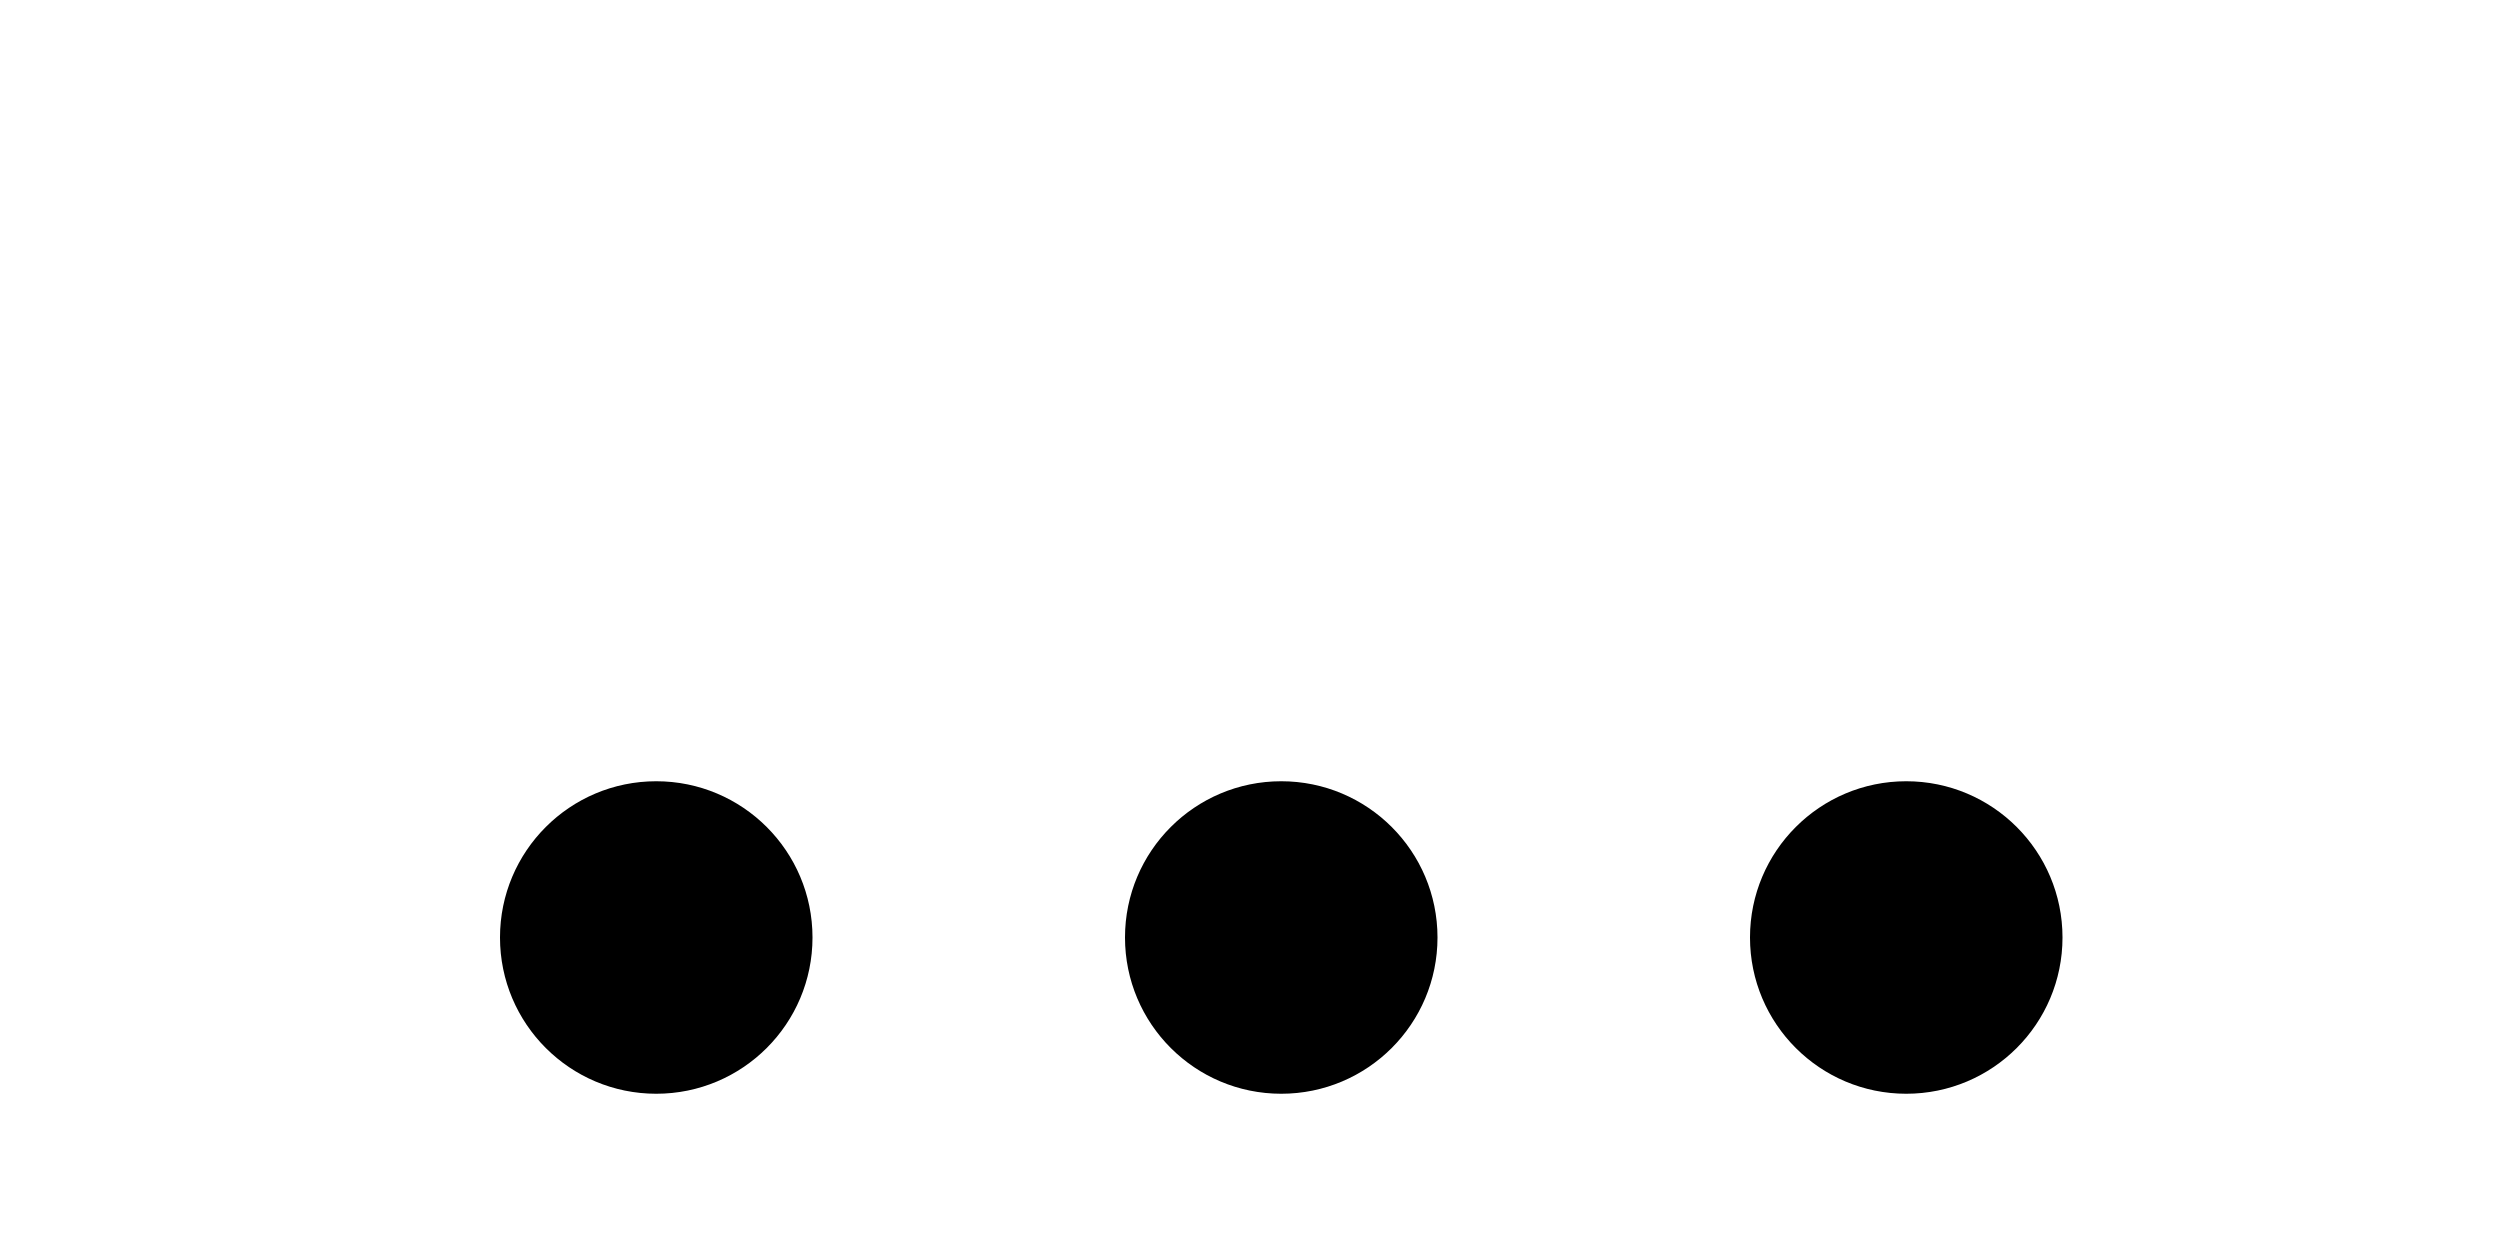 <svg id="SvgIconLoading" width="80" height="40" viewBox="0 0 48 40">
    <g>
        <circle cx="5" cy="30" r="5" transform="translate(0 0)">
        <animateTransform
            attributeName="transform"
            type="translate"
            begin="0s"
            dur="1s"
            repeatCount="indefinite"
            values="0 0; 0 -15; 0 0; 0 0; 0 0; 0 0; 0 0;"
        />
        </circle>
        <circle cx="25" cy="30" r="5" transform="translate(0 0)">
        <animateTransform
            attributeName="transform"
            type="translate"
            begin="0.1s"
            dur="1s"
            repeatCount="indefinite"
            values="0 0; 0 -15; 0 0; 0 0; 0 0; 0 0; 0 0;"
        />
        </circle>
        <circle cx="45" cy="30" r="5" transform="translate(0 0)">
        <animateTransform
            attributeName="transform"
            type="translate"
            begin="0.2s"
            dur="1s"
            repeatCount="indefinite"
            values="0 0; 0 -15; 0 0; 0 0; 0 0; 0 0; 0 0;"
        />
        </circle>
    </g>
</svg>